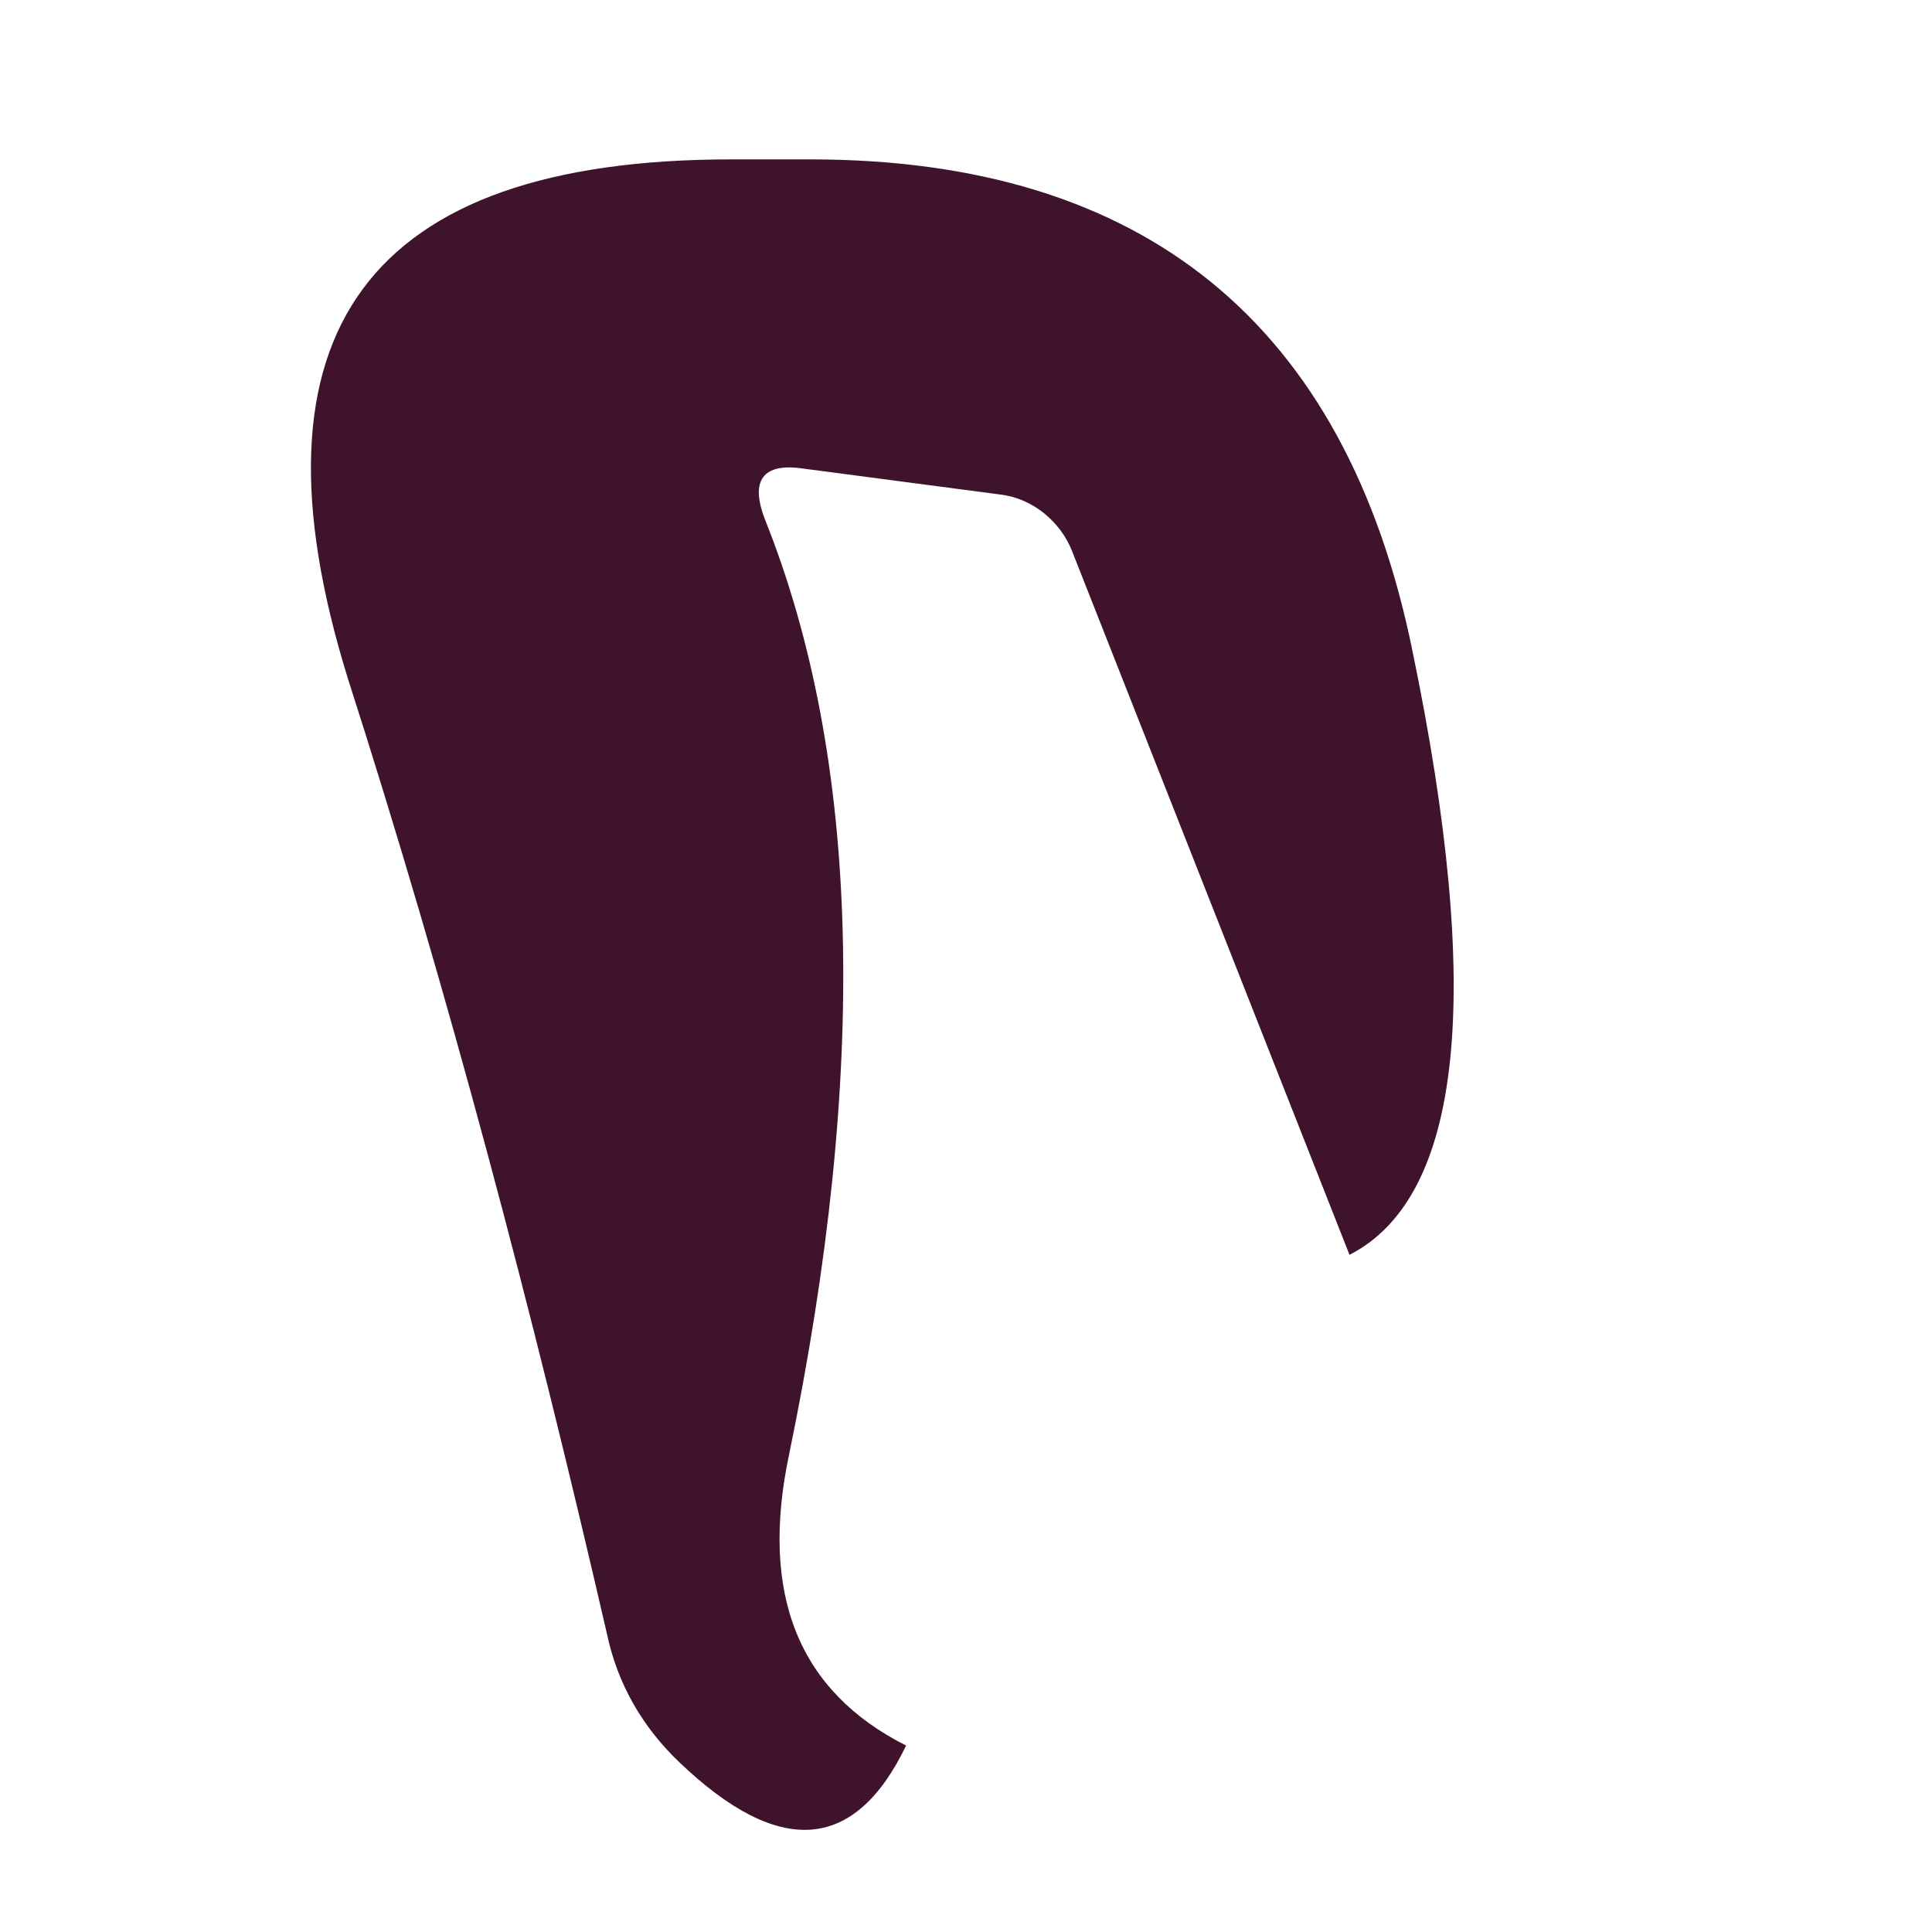 ﻿<?xml version="1.0" encoding="utf-8"?>
<svg version="1.1" xmlns:xlink="http://www.w3.org/1999/xlink" width="2px" height="2px" xmlns="http://www.w3.org/2000/svg">
  <g transform="matrix(1 0 0 1 -210 -309 )">
    <path d="M 1.462 0.673  C 1.536 1.03  1.514 1.239  1.397 1.299  L 1.11 0.571  C 1.098 0.54  1.069 0.516  1.036 0.512  L 0.831 0.485  C 0.79 0.479  0.776 0.497  0.792 0.538  C 0.891 0.786  0.899 1.108  0.817 1.505  C 0.786 1.651  0.827 1.751  0.938 1.807  C 0.885 1.917  0.807 1.923  0.704 1.825  C 0.665 1.788  0.639 1.743  0.628 1.69  C 0.551 1.356  0.464 1.026  0.36 0.702  C 0.249 0.344  0.38 0.165  0.757 0.165  L 0.839 0.165  C 1.184 0.165  1.393 0.335  1.462 0.673  Z " fill-rule="nonzero" fill="#3e132b" stroke="none" transform="matrix(1 0 0 1 210 309 )" />
  </g>
</svg>